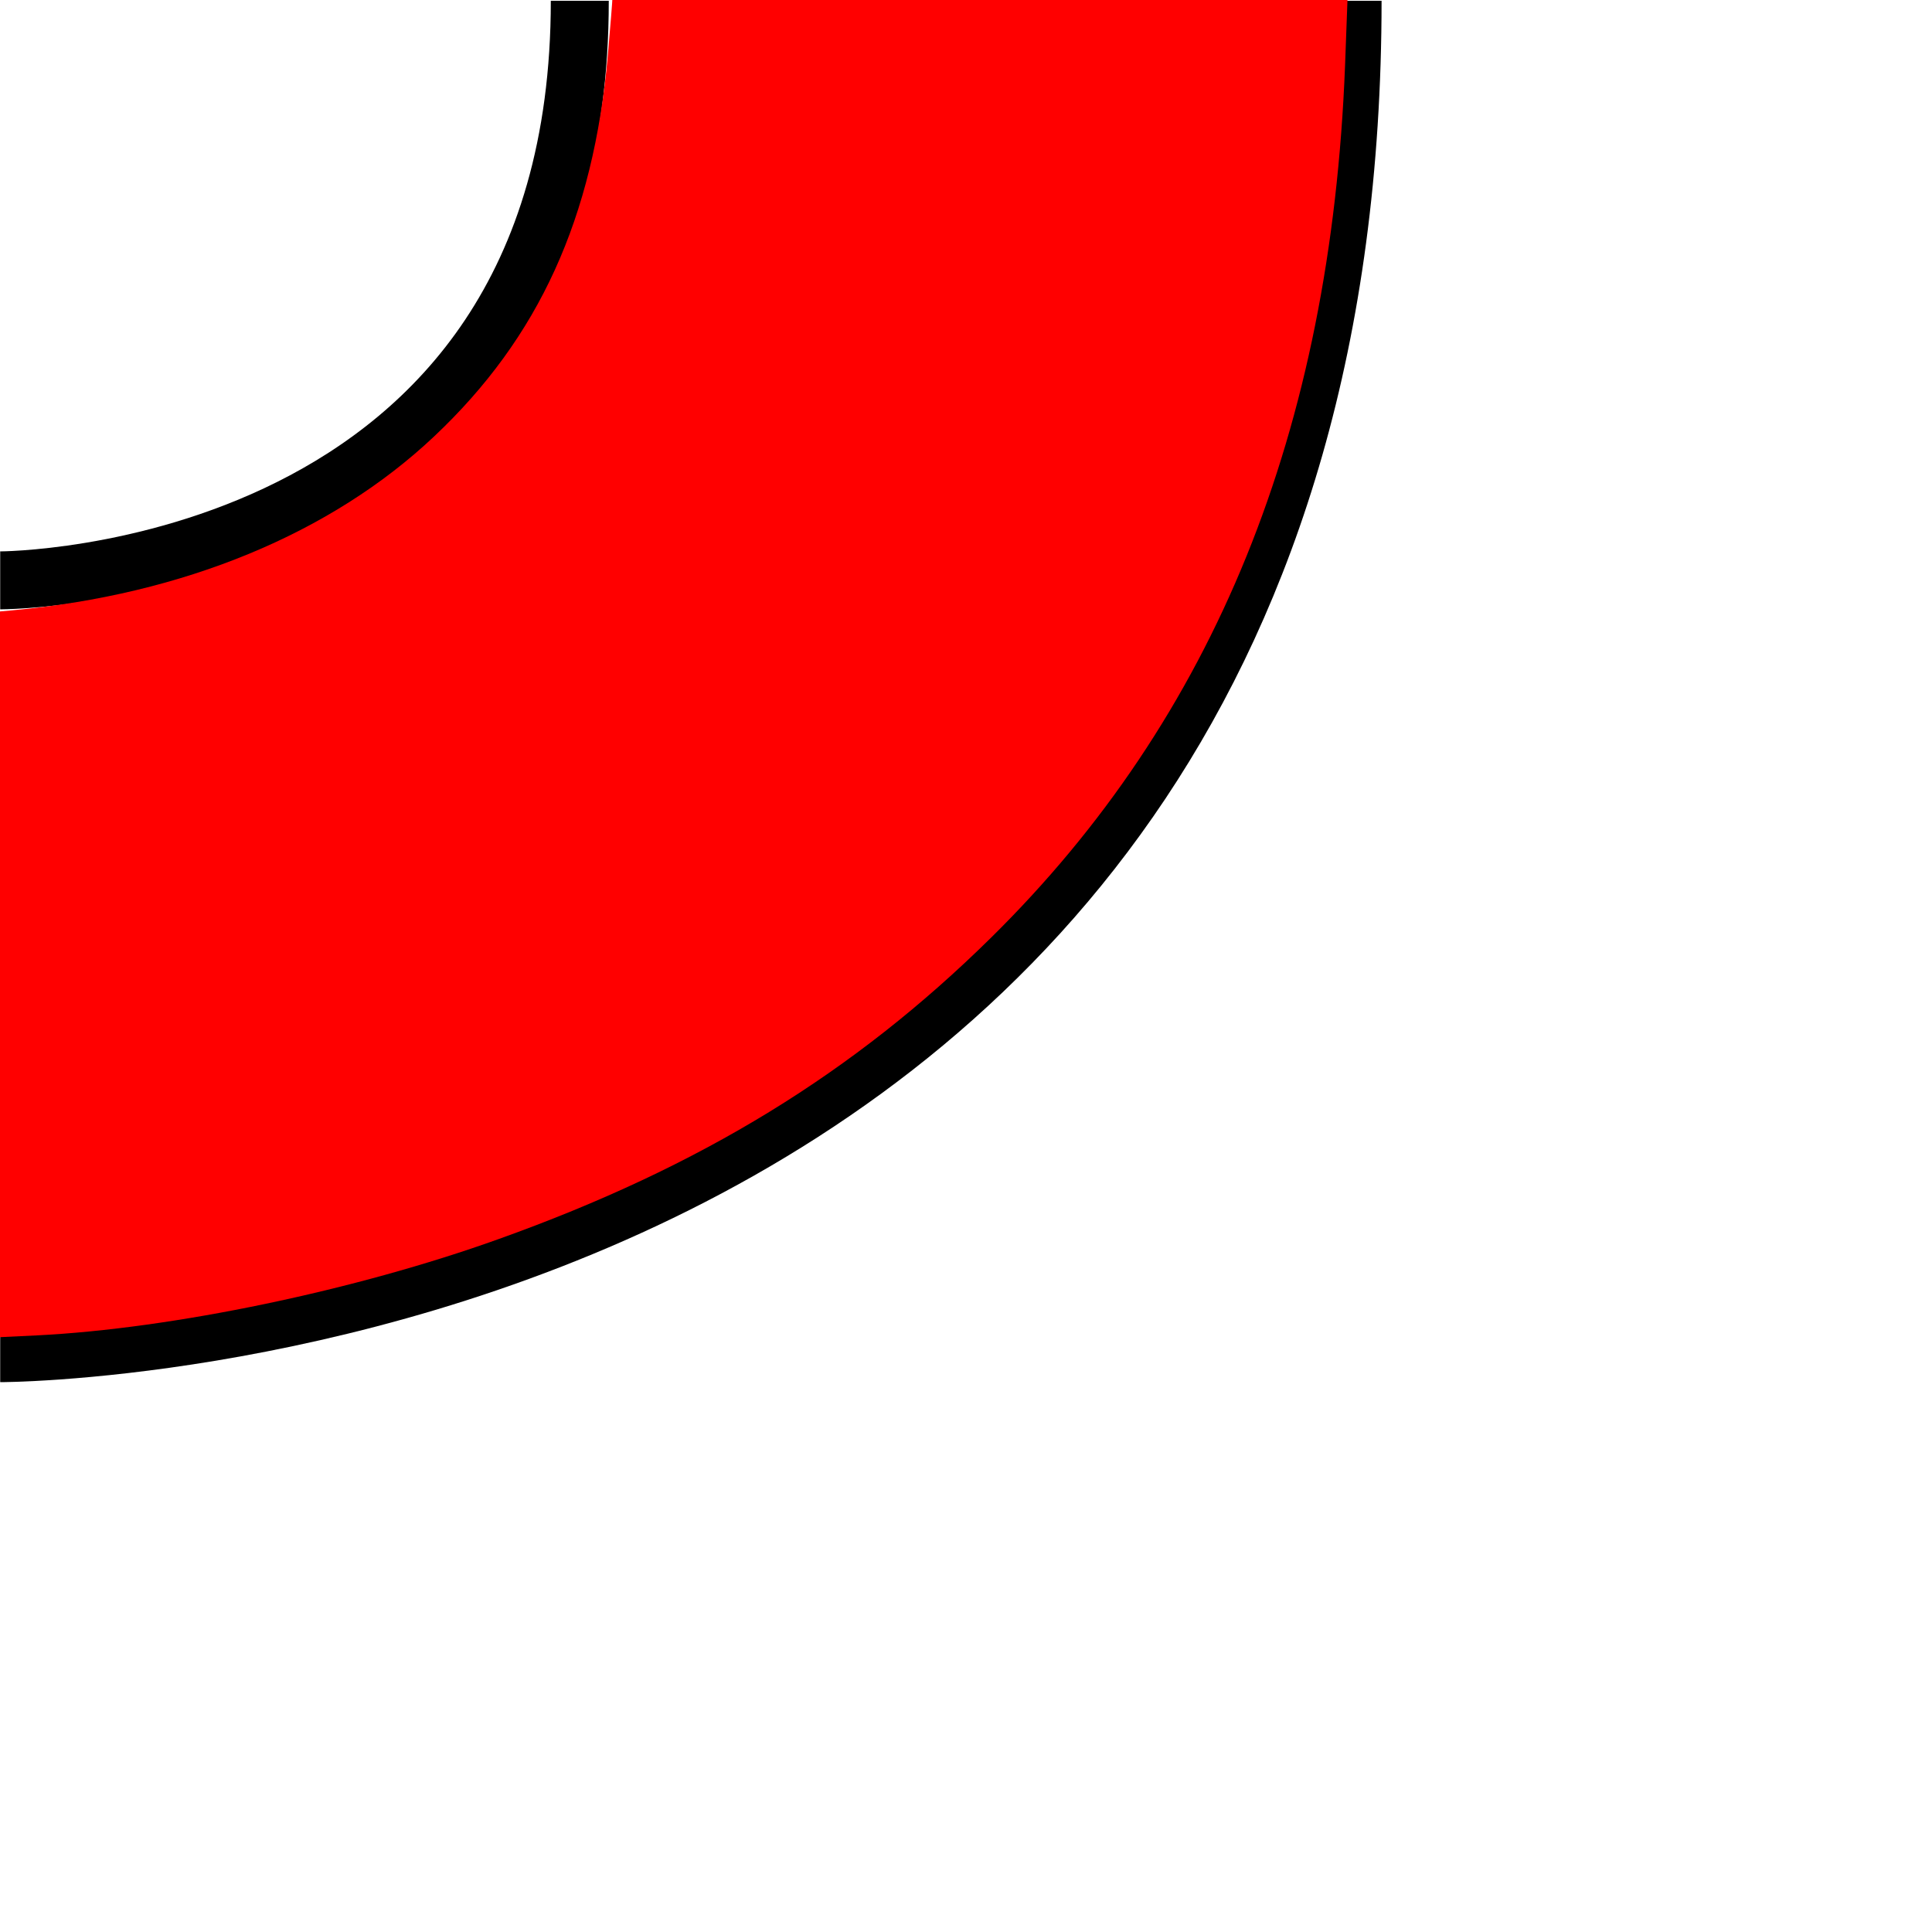<?xml version="1.0" encoding="UTF-8" standalone="no"?>
<!-- Created with Inkscape (http://www.inkscape.org/) -->

<svg
   xmlns:dc="http://purl.org/dc/elements/1.1/"
   xmlns:cc="http://creativecommons.org/ns#"
   xmlns:rdf="http://www.w3.org/1999/02/22-rdf-syntax-ns#"
   xmlns:svg="http://www.w3.org/2000/svg"
   xmlns="http://www.w3.org/2000/svg"
   xmlns:sodipodi="http://sodipodi.sourceforge.net/DTD/sodipodi-0.dtd"
   xmlns:inkscape="http://www.inkscape.org/namespaces/inkscape"
   width="10"
   height="10"
   viewBox="0 0 10 10"
   id="svg2"
   version="1.1"
   inkscape:version="0.91 r13725"
   sodipodi:docname="24.svg">
  <defs
     id="defs4">
    <inkscape:path-effect
       effect="skeletal"
       id="path-effect4191"
       is_visible="true"
       pattern="m 0,1042.362 1,0"
       copytype="single_stretched"
       prop_scale="1"
       scale_y_rel="false"
       spacing="0"
       normal_offset="0"
       tang_offset="0"
       prop_units="false"
       vertical_pattern="false"
       fuse_tolerance="0" />
    <inkscape:path-effect
       effect="powerstroke"
       id="path-effect4187"
       is_visible="true"
       offset_points="0,0.5"
       sort_points="true"
       interpolator_type="CubicBezierJohan"
       interpolator_beta="0.2"
       start_linecap_type="zerowidth"
       linejoin_type="round"
       miter_limit="4"
       end_linecap_type="zerowidth"
       cusp_linecap_type="round" />
    <inkscape:path-effect
       effect="skeletal"
       id="path-effect4183"
       is_visible="true"
       pattern="m 0,1047.362 c 0,-2.76 2.24,-5 5,-5 2.76,0 5,2.24 5,5 0,2.76 -2.24,5 -5,5 -2.76,0 -5,-2.24 -5,-5 z"
       copytype="single_stretched"
       prop_scale="1"
       scale_y_rel="false"
       spacing="0"
       normal_offset="0"
       tang_offset="0"
       prop_units="false"
       vertical_pattern="false"
       fuse_tolerance="0" />
  </defs>
  <sodipodi:namedview
     id="base"
     pagecolor="#ffffff"
     bordercolor="#666666"
     borderopacity="1.0"
     inkscape:pageopacity="0.0"
     inkscape:pageshadow="2"
     inkscape:zoom="64"
     inkscape:cx="-0.93414617"
     inkscape:cy="9.7442753"
     inkscape:document-units="px"
     inkscape:current-layer="layer1"
     showgrid="true"
     units="px"
     showguides="false"
     inkscape:window-width="1920"
     inkscape:window-height="1137"
     inkscape:window-x="1192"
     inkscape:window-y="486"
     inkscape:window-maximized="1">
    <inkscape:grid
       type="xygrid"
       id="grid3336" />
  </sodipodi:namedview>
  <g
     inkscape:label="Layer 1"
     inkscape:groupmode="layer"
     id="layer1"
     transform="translate(0,-1042.362)">
    <path
       style="fill:none;stroke:#000000;stroke-width:0;stroke-miterlimit:4;stroke-dasharray:none"
       id="path4347"
       d="m -14.132,1047.331 c 0.029,-0.191 0.064,-0.381 0.101,-0.571 0.083,-0.394 0.166,-0.79 0.286,-1.175 0.027,-0.086 0.058,-0.17 0.086,-0.255 0.136,-0.351 0.311,-0.69 0.559,-0.976 0.16,-0.185 0.213,-0.214 0.4,-0.367 0.293,-0.183 0.378,-0.245 0.753,-0.408 0.098,-0.043 0.202,-0.07 0.305,-0.097 0.197,-0.053 0.472,-0.103 0.674,-0.125 0.117,-0.013 0.235,-0.016 0.353,-0.025 0.485,-0 0.977,0.051 1.433,0.227 0.305,0.117 0.372,0.177 0.649,0.35 0.096,0.079 0.197,0.153 0.288,0.238 0.252,0.234 0.47,0.514 0.637,0.814 0.134,0.24 0.146,0.304 0.237,0.56 0.16,0.473 0.217,0.969 0.264,1.463 0.016,0.231 0.045,0.463 0.023,0.695 -0.015,0.156 -0.03,0.188 -0.071,0.34 -0.089,0.261 -0.234,0.479 -0.46,0.642 -0.175,0.125 -0.581,0.314 -0.713,0.38 -0.241,0.072 -0.352,0.113 -0.601,0.159 -0.364,0.068 -0.762,0.094 -1.131,0.079 -0.144,-0.01 -0.286,-0.024 -0.429,-0.036 -0.367,-0.084 -0.483,-0.082 -0.813,-0.276 -0.278,-0.164 -0.5,-0.381 -0.719,-0.615 -0.113,-0.12 -0.221,-0.246 -0.324,-0.375 -0.097,-0.121 -0.184,-0.251 -0.276,-0.376 -0.281,-0.443 -0.153,-0.228 -0.389,-0.645 0,0 0.232,-0.133 0.232,-0.133 l 0,0 c 0.22,0.424 0.099,0.206 0.367,0.654 0.09,0.126 0.174,0.256 0.27,0.377 0.282,0.356 0.651,0.746 1.047,0.974 0.332,0.191 0.44,0.186 0.808,0.269 0.143,0.011 0.286,0.029 0.43,0.033 0.14,0 0.281,-6e-4 0.421,-0.01 0.452,-0.023 0.899,-0.101 1.326,-0.255 0.045,0.098 0.012,0.049 0.225,-0.098 0.224,-0.156 0.37,-0.367 0.459,-0.622 0.041,-0.148 0.057,-0.18 0.073,-0.334 0.024,-0.231 -0.007,-0.463 -0.016,-0.694 -0.01,-0.134 -0.021,-0.295 -0.035,-0.428 -0.038,-0.351 -0.105,-0.699 -0.209,-1.037 -0.09,-0.256 -0.099,-0.316 -0.231,-0.557 -0.163,-0.3 -0.375,-0.579 -0.625,-0.811 -0.09,-0.084 -0.191,-0.157 -0.287,-0.235 -0.278,-0.171 -0.34,-0.228 -0.647,-0.344 -0.455,-0.173 -0.944,-0.226 -1.428,-0.217 -0.118,0.01 -0.236,0.014 -0.353,0.027 -0.214,0.025 -0.468,0.073 -0.675,0.131 -0.104,0.029 -0.202,0.075 -0.306,0.102 -0.013,0 -0.026,-0.018 -0.038,-0.012 -0.084,0.04 -0.159,0.097 -0.239,0.145 -0.188,0.15 -0.244,0.181 -0.405,0.362 -0.25,0.282 -0.426,0.617 -0.561,0.967 -0.029,0.084 -0.059,0.168 -0.086,0.253 -0.026,0.083 -0.047,0.167 -0.07,0.25 -0.083,0.301 -0.151,0.607 -0.202,0.915 -0.03,0.185 -0.059,0.371 -0.077,0.557 0,0 -0.294,0.145 -0.294,0.145 z"
       inkscape:connector-curvature="0" />
    <path
       style="fill:none;stroke:#000000;stroke-width:0;stroke-miterlimit:4;stroke-dasharray:none"
       id="path4349"
       d="m -12.112,1047.228 c 0.227,-0.067 0.446,-0.154 0.648,-0.279 0.074,-0.046 0.136,-0.106 0.204,-0.16 0.609,-0.484 0.348,-0.265 0.943,-0.802 0.396,-0.371 0.752,-0.781 1.105,-1.193 0,0 0.225,-0.095 0.225,-0.095 l 0,0 c -0.366,0.413 -0.733,0.827 -1.133,1.207 -0.155,0.142 -0.307,0.288 -0.466,0.426 -0.147,0.128 -0.295,0.256 -0.453,0.37 -0.309,0.223 -0.625,0.426 -0.969,0.588 -0.07,0.033 -0.264,0.103 -0.358,0.137 0,0 0.253,-0.199 0.253,-0.199 z"
       inkscape:connector-curvature="0" />
    <path
       style="fill:none;stroke:#000000;stroke-width:0;stroke-miterlimit:4;stroke-dasharray:none"
       id="path4351"
       d="m -21.696,1048.533 c 0.475,0.771 1.204,1.336 1.887,1.912 0.663,0.543 1.344,1.066 2.07,1.522 0.251,0.158 0.429,0.256 0.68,0.399 0.744,0.432 1.46,0.91 2.181,1.379 1.115,0.719 2.216,1.462 3.376,2.107 0.25,0.139 0.506,0.267 0.759,0.401 0,0 -0.421,0.275 -0.421,0.275 l 0,0 c -0.247,-0.139 -0.495,-0.273 -0.74,-0.415 -1.153,-0.67 -2.265,-1.409 -3.415,-2.083 -0.035,-0.021 -1.014,-0.604 -1.128,-0.67 -0.374,-0.218 -0.754,-0.426 -1.114,-0.667 -0.94,-0.597 -1.841,-1.251 -2.696,-1.965 -0.493,-0.405 -1.003,-0.799 -1.46,-1.246 -0.196,-0.192 -0.368,-0.405 -0.541,-0.617 0,0 0.563,-0.33 0.563,-0.33 z"
       inkscape:connector-curvature="0" />
    <path
       style="fill:none;stroke:#000000;stroke-width:0;stroke-miterlimit:4;stroke-dasharray:none"
       id="path4353"
       d="m -9.321,1057.481 c -0.079,-0.023 -0.16,-0.04 -0.237,-0.069 -0.325,-0.122 -0.824,-0.364 -1.105,-0.503 -0.293,-0.145 -0.584,-0.294 -0.876,-0.443 -2.239,-1.14 0.24,0.114 -1.946,-0.99 0,0 0.386,-0.254 0.386,-0.254 l 0,0 c 0.808,0.415 1.128,0.588 1.958,0.981 0.302,0.143 0.605,0.284 0.912,0.417 0.327,0.142 0.81,0.34 1.177,0.442 0.085,0.024 0.174,0.032 0.261,0.049 0,0 -0.53,0.37 -0.53,0.37 z"
       inkscape:connector-curvature="0" />
    <path
       style="fill:none;stroke:#000000;stroke-width:0;stroke-miterlimit:4;stroke-dasharray:none"
       id="path4355"
       d="m -22.664,1051.336 c 0.731,-0.742 1.563,-1.373 2.397,-1.993 0.504,-0.338 0.609,-0.427 1.126,-0.709 0.49,-0.267 0.904,-0.523 1.425,-0.676 0.369,-0.108 0.434,-0.089 0.809,-0.105 0.14,0.024 0.283,0.033 0.419,0.071 0.726,0.202 1.371,0.71 1.832,1.294 0.145,0.184 0.262,0.39 0.393,0.585 0.12,0.221 0.248,0.437 0.359,0.663 0.222,0.454 0.483,1.122 0.658,1.588 0.223,0.592 0.437,1.204 0.629,1.807 0.093,0.293 0.178,0.589 0.267,0.884 0.216,0.687 0.308,1.044 0.593,1.704 0.346,0.8 0.797,1.562 1.329,2.253 0.166,0.216 0.353,0.416 0.529,0.624 0.681,0.738 1.483,1.303 2.4,1.709 0.499,0.221 0.718,0.274 1.227,0.432 0,0 -0.453,0.308 -0.453,0.308 l 0,0 c -0.487,-0.163 -0.737,-0.233 -1.215,-0.45 -0.918,-0.416 -1.721,-0.985 -2.395,-1.738 -0.175,-0.211 -0.359,-0.414 -0.524,-0.632 -0.314,-0.414 -0.703,-1.013 -0.948,-1.47 -0.426,-0.793 -0.728,-1.643 -0.973,-2.507 -0.087,-0.295 -0.169,-0.592 -0.261,-0.885 -0.281,-0.893 -0.608,-1.772 -0.98,-2.631 -0.107,-0.248 -0.215,-0.496 -0.337,-0.737 -0.112,-0.223 -0.243,-0.436 -0.364,-0.654 -0.133,-0.191 -0.251,-0.392 -0.398,-0.572 -0.468,-0.575 -1.117,-1.061 -1.846,-1.24 -0.136,-0.034 -0.278,-0.039 -0.417,-0.058 -0.365,0.021 -0.428,0 -0.787,0.11 -0.148,0.044 -0.285,0.118 -0.434,0.159 -0.014,0 -0.017,-0.038 -0.03,-0.032 -0.396,0.193 -0.783,0.469 -1.148,0.71 -0.801,0.594 -1.604,1.2 -2.283,1.934 0,0 -0.6,0.253 -0.6,0.253 z"
       inkscape:connector-curvature="0" />
    <path
       style="fill:none;stroke:#000000;stroke-width:0;stroke-miterlimit:4;stroke-dasharray:none"
       id="path4357"
       d="m -12.371,1059.092 c -0.39,-0.354 -0.769,-0.721 -1.129,-1.105 -0.153,-0.163 -0.301,-0.332 -0.451,-0.497 -0.375,-0.446 -0.59,-0.676 -0.91,-1.169 -0.409,-0.631 -0.745,-1.334 -0.955,-2.057 -0.067,-0.229 -0.106,-0.466 -0.159,-0.699 -0.018,-0.232 -0.051,-0.464 -0.054,-0.697 -0.008,-0.643 0.109,-1.288 0.331,-1.891 0.185,-0.504 0.271,-0.605 0.54,-1.065 0.116,-0.163 0.228,-0.329 0.347,-0.49 0.245,-0.331 0.437,-0.553 0.688,-0.876 0.268,-0.344 0.521,-0.697 0.767,-1.056 0.307,-0.443 0.5,-0.885 0.613,-1.408 0.031,-0.159 0.021,-0.341 0.143,-0.463 0.214,-0.111 0.532,-0.402 0.837,-0.374 0.249,0.027 0.498,0.061 0.747,0.087 0.224,0.01 0.385,0.04 0.531,0.224 0.036,0.046 0.065,0.096 0.097,0.144 0.259,0.47 0.488,0.957 0.714,1.443 0.275,0.584 0.57,1.157 0.859,1.734 0.118,0.239 0.245,0.474 0.37,0.71 0,0 -0.54,0.308 -0.54,0.308 l 0,0 c -0.116,-0.241 -0.235,-0.48 -0.353,-0.72 -0.287,-0.578 -0.588,-1.149 -0.865,-1.732 -0.225,-0.483 -0.456,-0.965 -0.73,-1.421 -0.074,-0.1 -0.094,-0.145 -0.191,-0.217 -0.119,-0.089 -0.27,-0.089 -0.411,-0.105 -0.252,-0.028 -0.505,-0.062 -0.759,-0.07 -0.267,0.024 -0.66,0.299 0.3,-0.25 -0.037,0.018 -0.053,0.02 -0.081,0.054 -0.082,0.102 -0.065,0.257 -0.102,0.375 -0.125,0.527 -0.324,1.002 -0.64,1.446 -0.256,0.364 -0.517,0.722 -0.793,1.071 -0.255,0.323 -0.451,0.546 -0.7,0.877 -0.12,0.159 -0.232,0.324 -0.348,0.485 -0.272,0.454 -0.36,0.557 -0.55,1.056 -0.228,0.597 -0.354,1.24 -0.353,1.88 4.22e-4,0.231 0.031,0.461 0.047,0.692 0.051,0.232 0.088,0.467 0.152,0.695 0.204,0.721 0.534,1.42 0.944,2.046 0.325,0.494 0.538,0.712 0.92,1.156 0.155,0.162 0.306,0.328 0.465,0.486 0.38,0.378 0.787,0.731 1.215,1.053 0,0 -0.559,0.343 -0.559,0.343 z"
       inkscape:connector-curvature="0" />
    <path
       style="fill:none;fill-rule:evenodd;stroke:#000000;stroke-width:0.3;stroke-linecap:butt;stroke-linejoin:miter;stroke-miterlimit:4;stroke-dasharray:none;stroke-opacity:1"
       d="m 7.001,1042.366 c 0,7 -7,7 -7,7"
       id="path5074"
       inkscape:connector-curvature="0" />
    <path
       style="fill:none;fill-rule:evenodd;stroke:#000000;stroke-width:0.3;stroke-linecap:butt;stroke-linejoin:miter;stroke-miterlimit:4;stroke-dasharray:none;stroke-opacity:1"
       d="m 3.001,1042.366 c 0,3 -3,3 -3,3"
       id="path5076"
       inkscape:connector-curvature="0" />
    <path
       style="fill:#ff0000;stroke:#000000;stroke-width:0;stroke-miterlimit:4;stroke-dasharray:none"
       d="m 6.962,1042.701 c -0.074,1.893 -0.675,3.374 -1.833,4.515 -0.709,0.699 -1.502,1.185 -2.547,1.559 -0.741,0.266 -1.688,0.464 -2.392,0.499 l -0.292,0.014 0,-1.876 0,-1.876 0.166,-0.015 c 0.885,-0.081 1.651,-0.398 2.183,-0.9 0.543,-0.512 0.824,-1.13 0.899,-1.972 0.013,-0.149 0.024,-0.284 0.024,-0.299 1.035e-4,-0.022 0.396,-0.028 1.903,-0.028 l 1.903,0 -0.014,0.379 z"
       id="path5082"
       inkscape:connector-curvature="0" />
  </g>
</svg>
